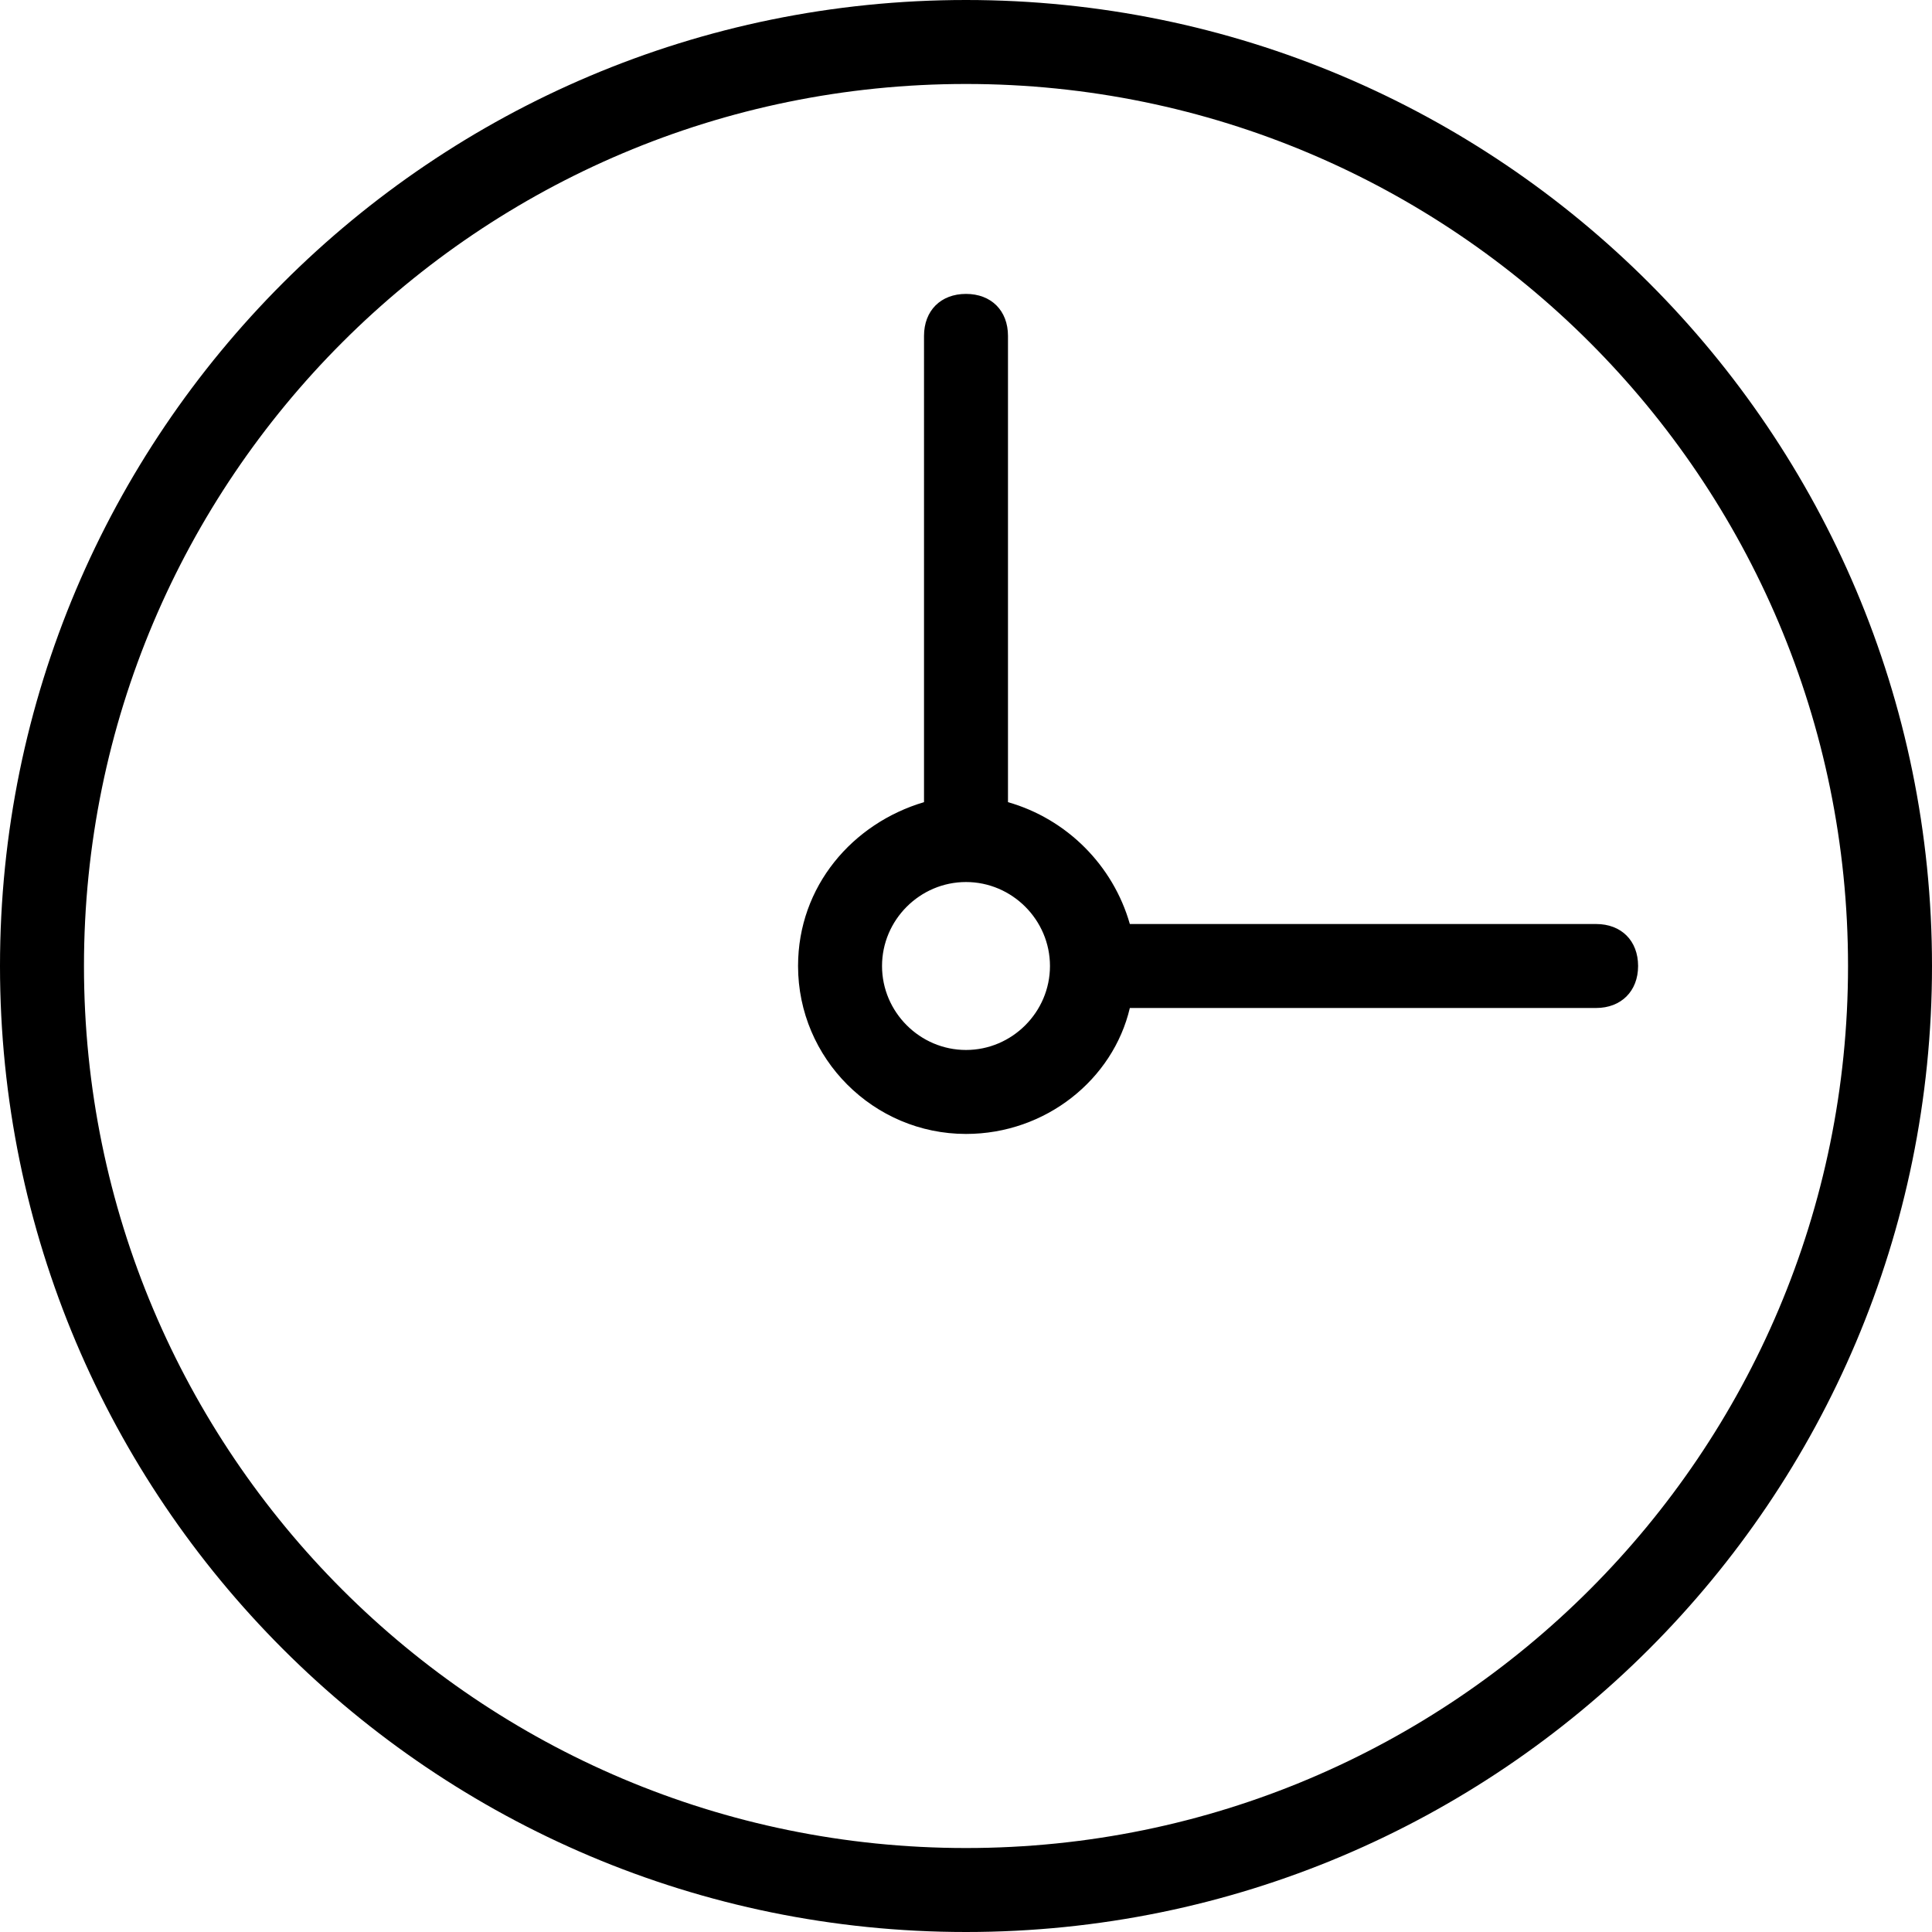 <?xml version="1.0" encoding="utf-8"?>
<!-- Generator: Adobe Illustrator 18.0.0, SVG Export Plug-In . SVG Version: 6.00 Build 0)  -->
<!DOCTYPE svg PUBLIC "-//W3C//DTD SVG 1.1//EN" "http://www.w3.org/Graphics/SVG/1.1/DTD/svg11.dtd">
<svg version="1.1" id="Layer_1" xmlns="http://www.w3.org/2000/svg" xmlns:xlink="http://www.w3.org/1999/xlink" x="0px" y="0px"
	 viewBox="0 270 612 612" enable-background="new 0 270 612 612" xml:space="preserve">
<path d="M306,882C137,882,0,745,0,576s137-306,306-306s306,137,306,306S475,882,306,882z M306,296.6
	C151.7,296.6,26.6,421.7,26.6,576S151.7,855.4,306,855.4S585.4,730.3,585.4,576S460.3,296.6,306,296.6z M505.6,589.3H357.9
	c-5.3,22.6-26.6,39.9-51.9,39.9c-29.3,0-53.2-23.9-53.2-53.2c0-25.3,17.3-45.2,39.9-51.9V376.4c0-8,5.3-13.3,13.3-13.3
	s13.3,5.3,13.3,13.3v147.7c18.6,5.3,33.3,20,38.6,38.6h147.7c8,0,13.3,5.3,13.3,13.3S513.5,589.3,505.6,589.3z M306,549.4
	c-14.6,0-26.6,12-26.6,26.6s12,26.6,26.6,26.6s26.6-12,26.6-26.6C332.6,561.4,320.6,549.4,306,549.4z"/>
</svg>

